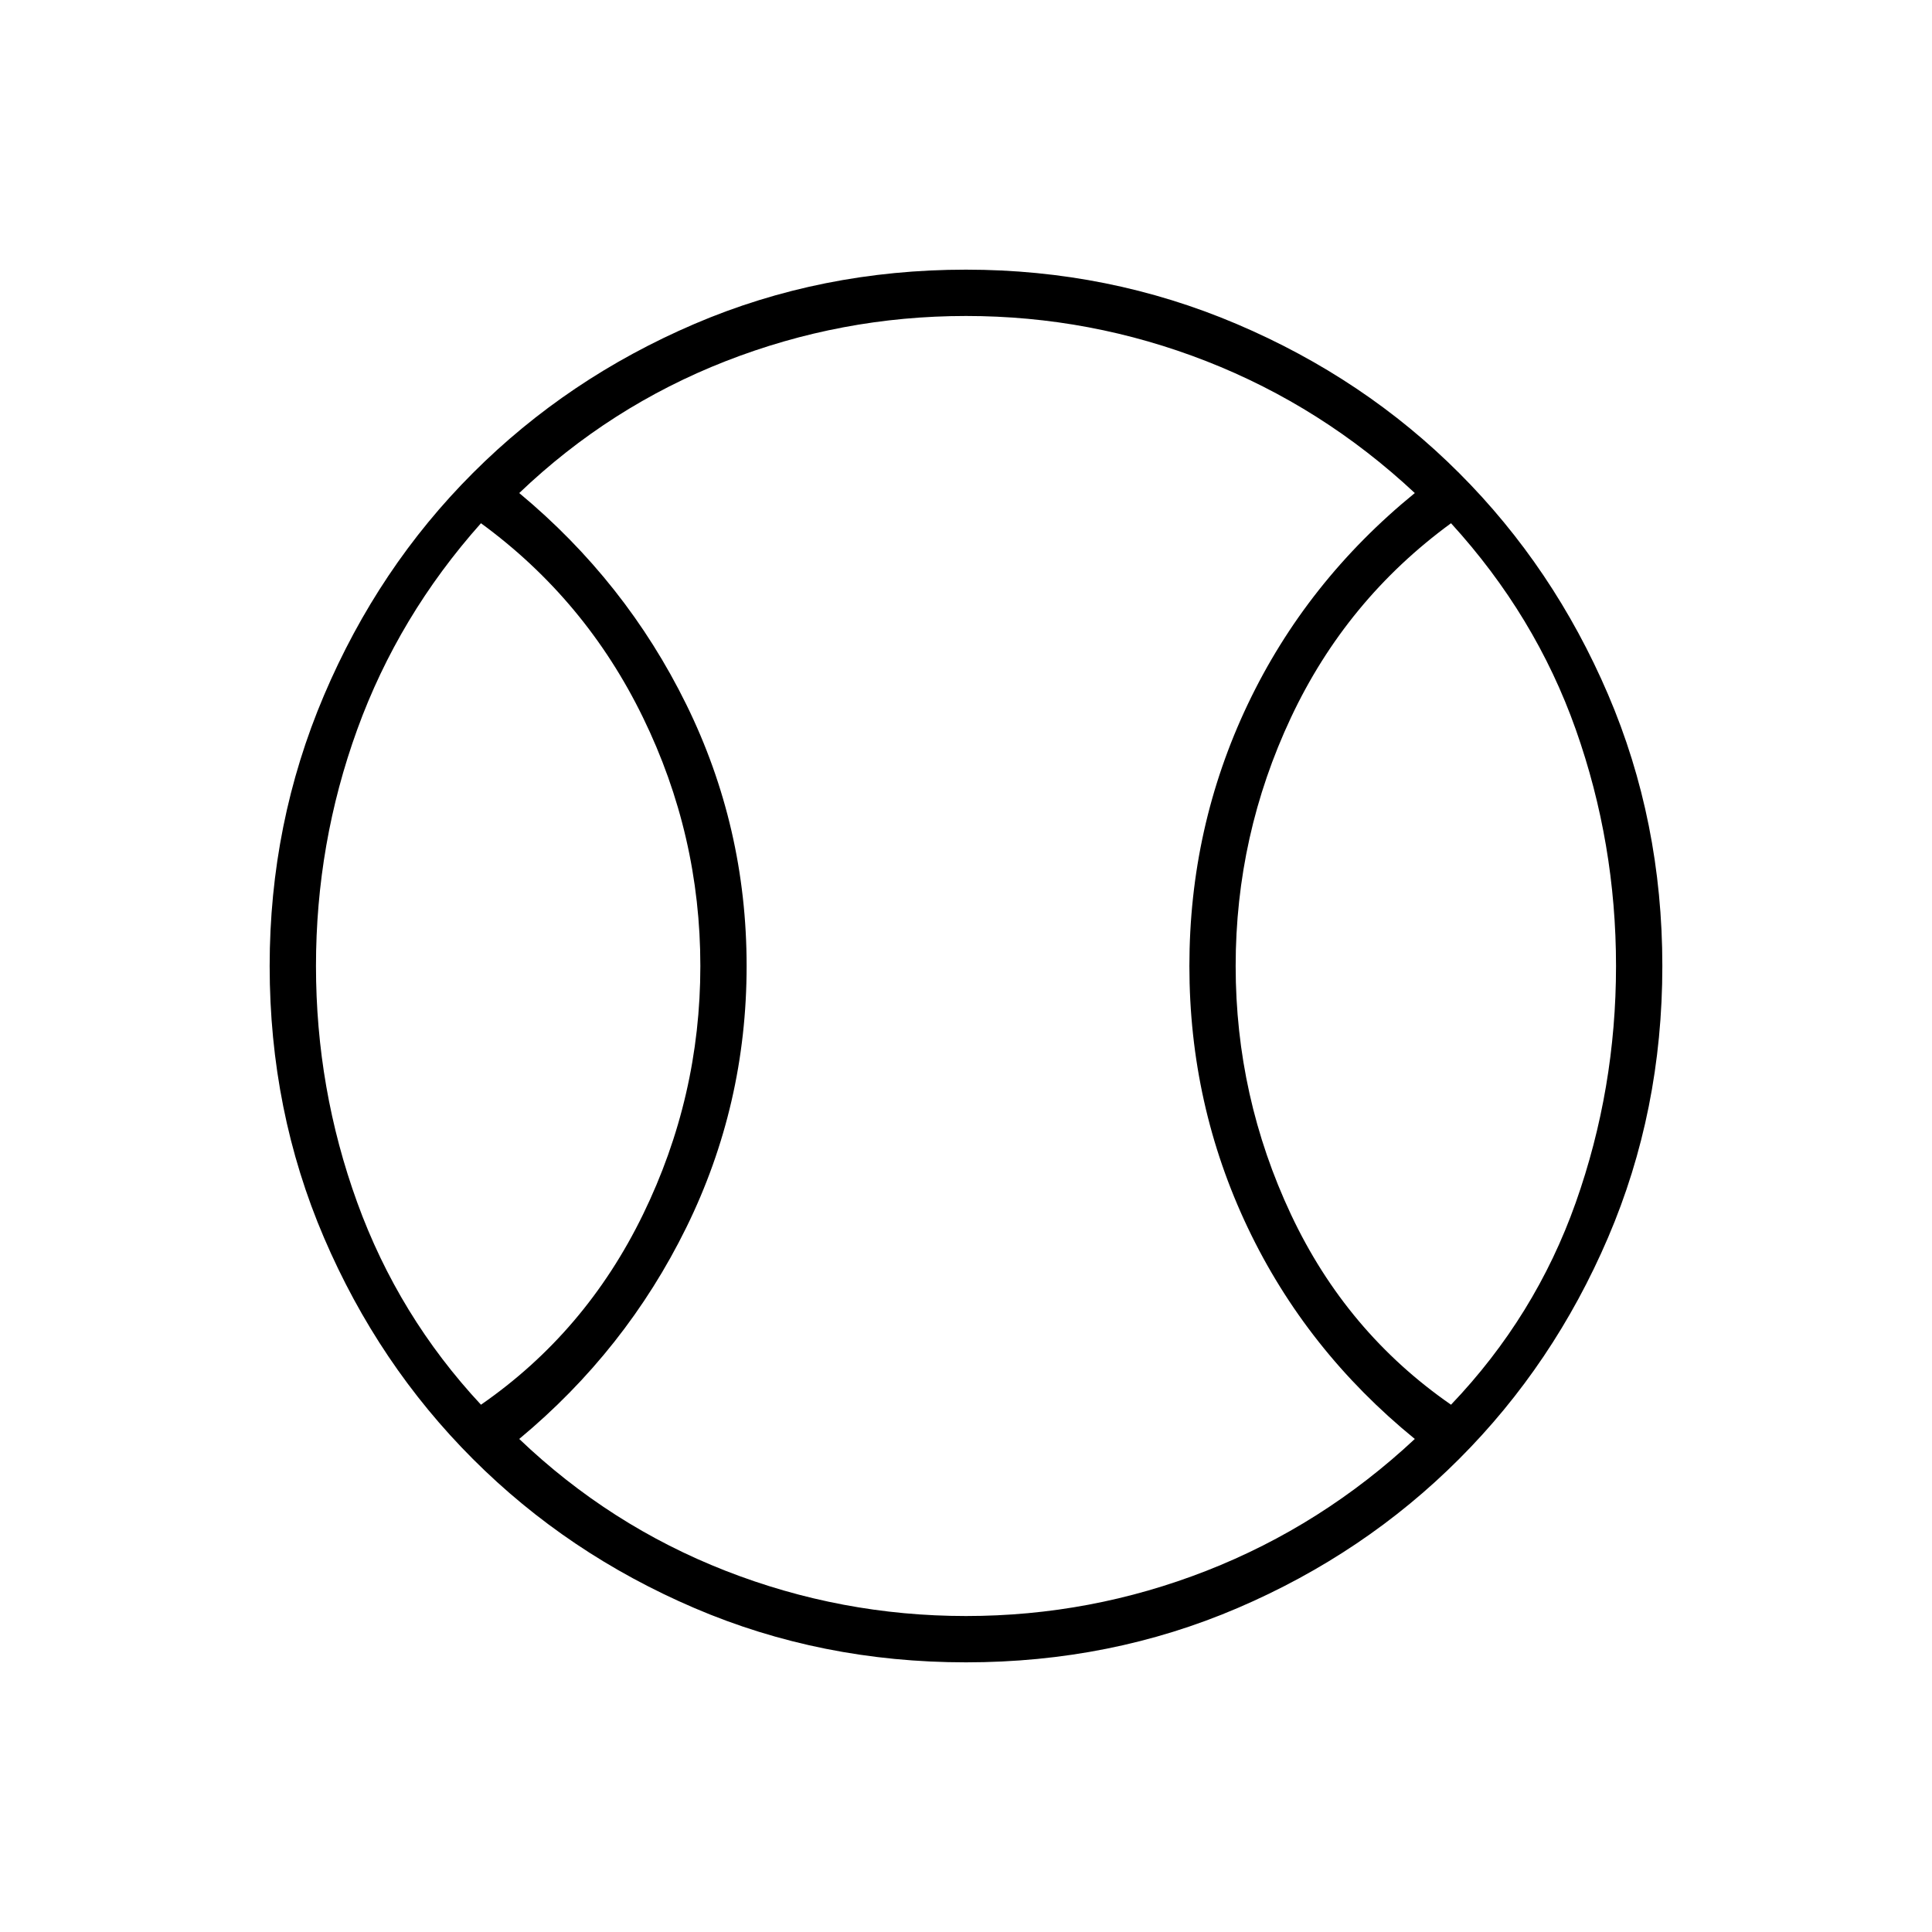 <svg xmlns="http://www.w3.org/2000/svg" height="40" width="40"><path d="M9.958 29.083q2.167-1.5 3.354-3.937Q14.5 22.708 14.5 20q0-2.708-1.188-5.146-1.187-2.437-3.354-4.021-1.708 1.917-2.562 4.271-.854 2.354-.854 4.896t.854 4.896q.854 2.354 2.562 4.187ZM20 33.458q2.583 0 4.979-.937 2.396-.938 4.313-2.729-2.25-1.834-3.459-4.375-1.208-2.542-1.208-5.417t1.208-5.417q1.209-2.541 3.459-4.375-1.917-1.791-4.313-2.729-2.396-.937-4.979-.937t-4.979.937q-2.396.938-4.271 2.729 2.208 1.834 3.458 4.375 1.25 2.542 1.25 5.417t-1.25 5.417q-1.25 2.541-3.458 4.375 1.875 1.791 4.271 2.729 2.396.937 4.979.937Zm10.042-4.375q1.75-1.833 2.583-4.187.833-2.354.833-4.896t-.833-4.896q-.833-2.354-2.583-4.271-2.167 1.584-3.313 4.021-1.146 2.438-1.146 5.146 0 2.708 1.146 5.146 1.146 2.437 3.313 3.937ZM20 20Zm0 14.417q-3 0-5.625-1.125t-4.583-3.084q-1.959-1.958-3.084-4.583T5.583 20q0-2.958 1.125-5.604t3.084-4.604q1.958-1.959 4.583-3.084T20 5.583q2.958 0 5.604 1.125t4.604 3.084q1.959 1.958 3.084 4.583T34.417 20q0 3-1.125 5.625t-3.084 4.583q-1.958 1.959-4.583 3.084T20 34.417Z"/></svg>